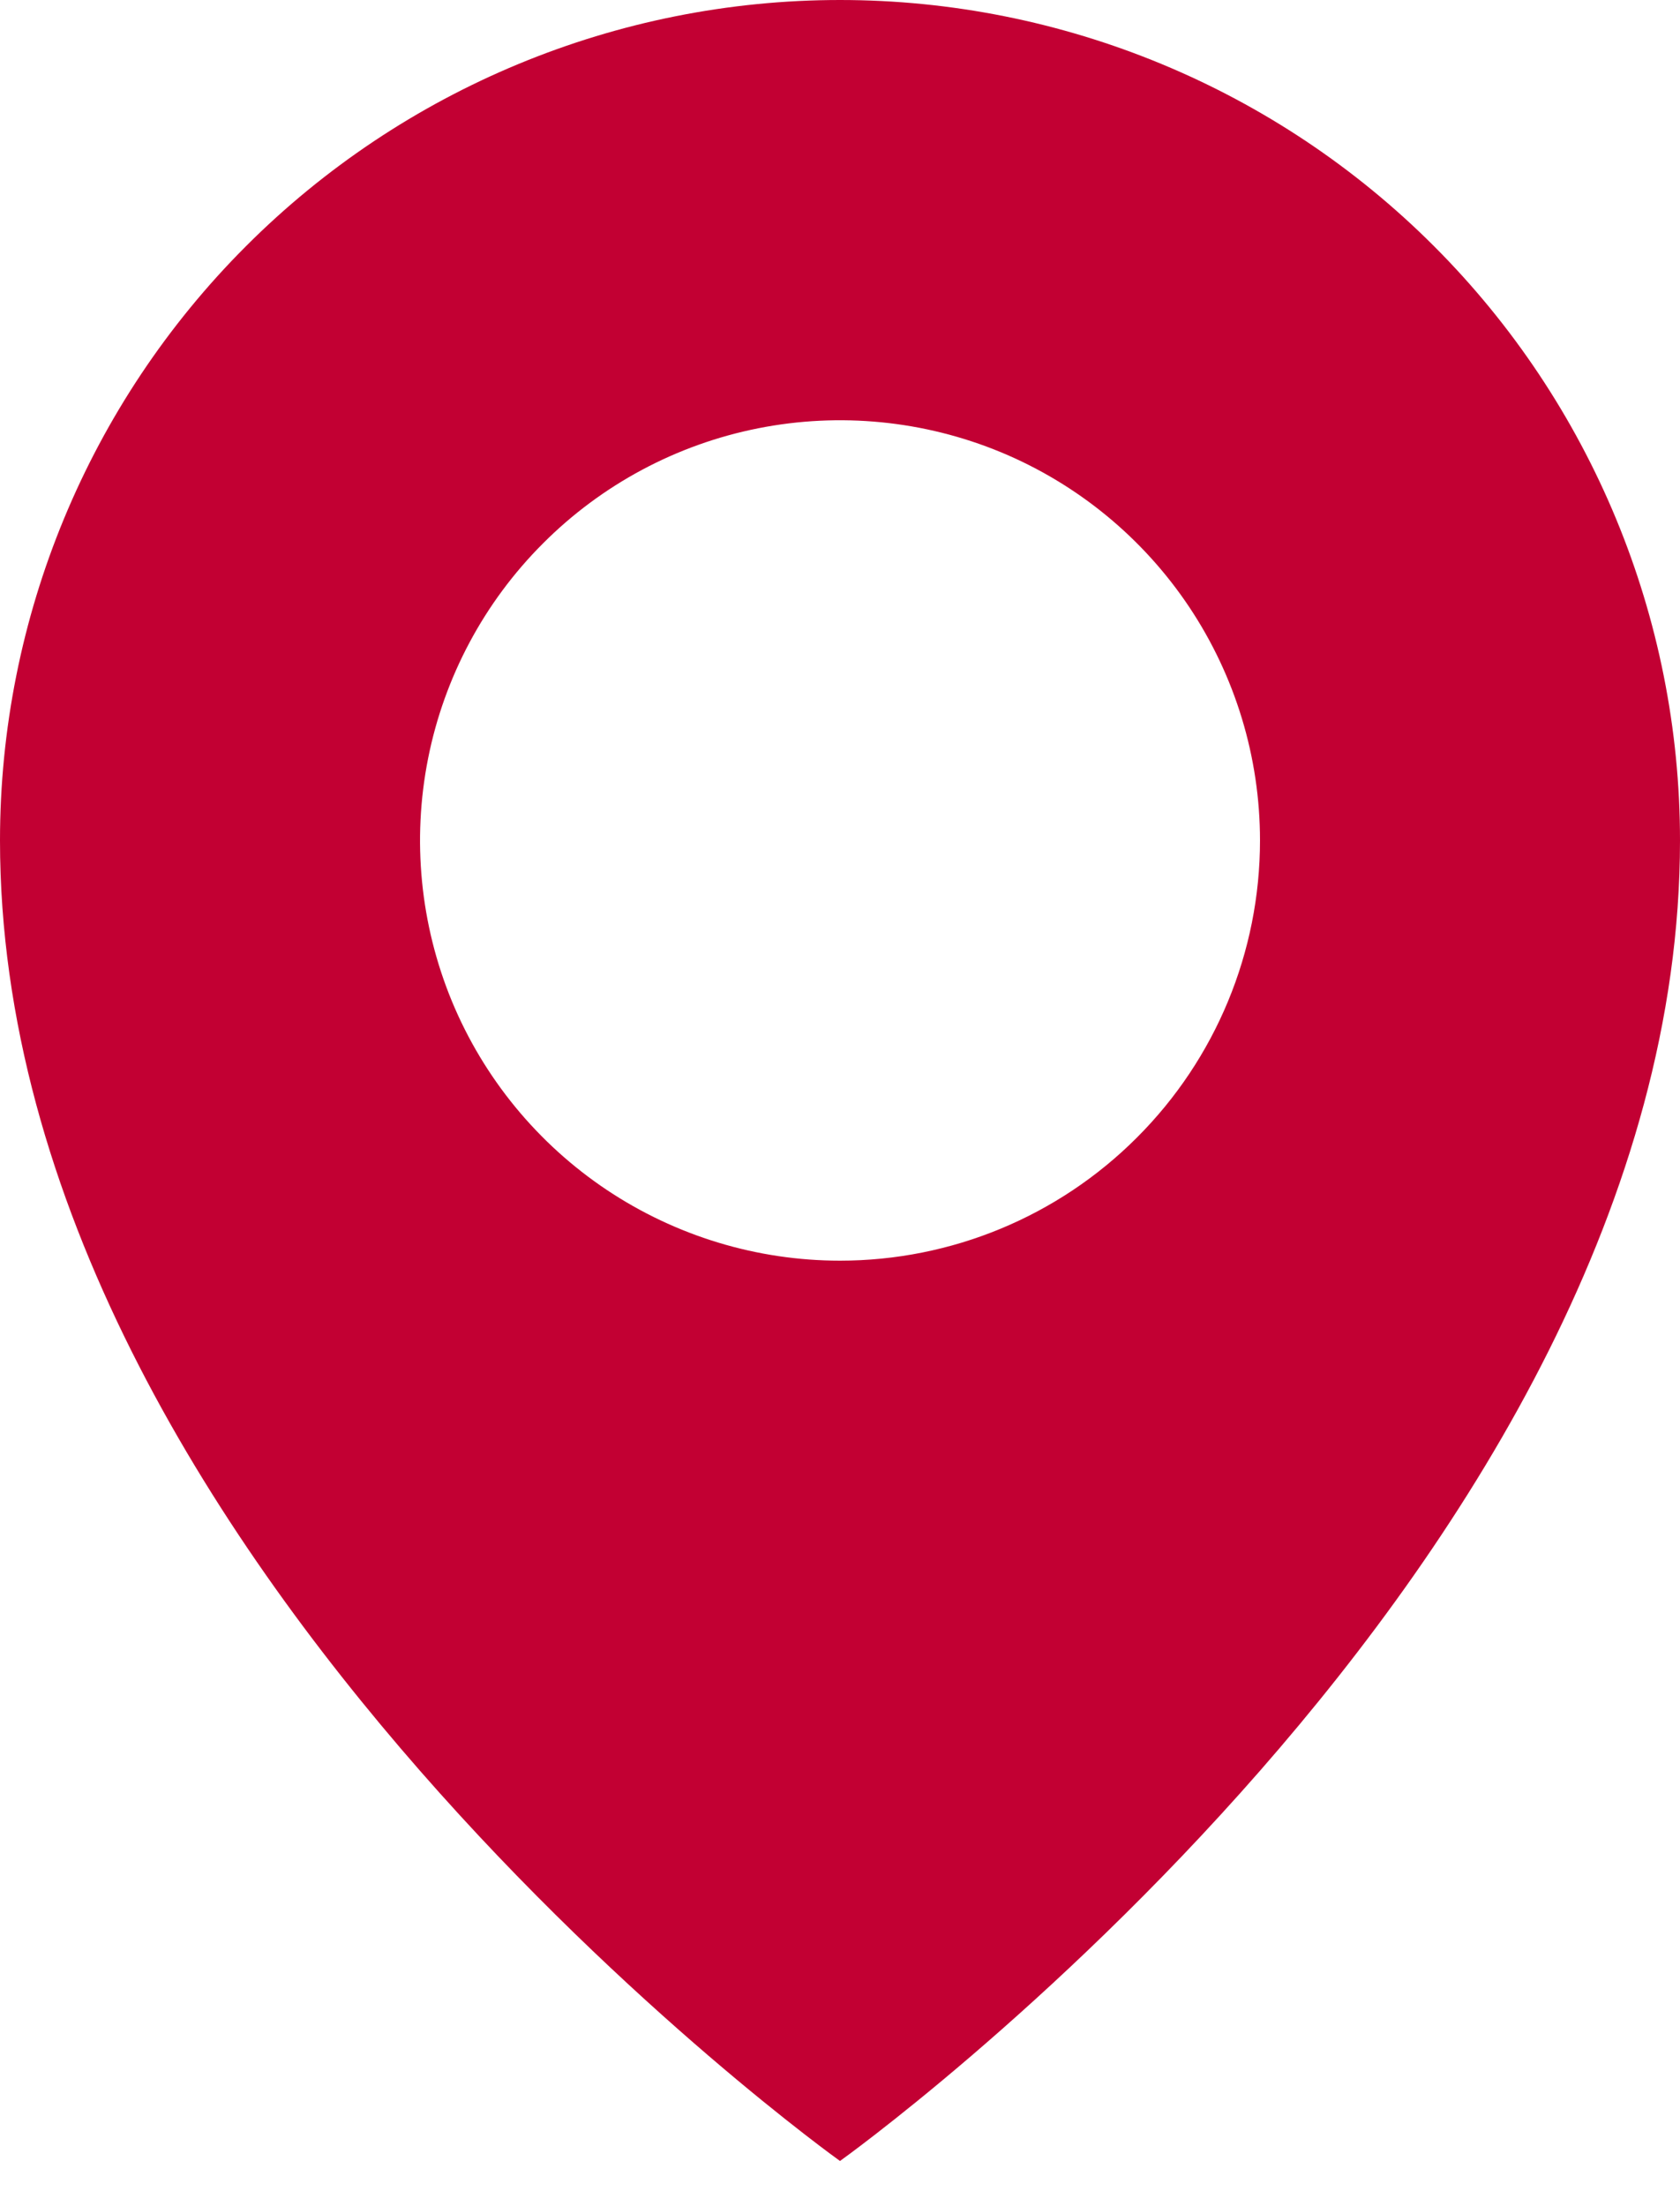 <svg width="16" height="21" viewBox="0 0 16 21" fill="none" xmlns="http://www.w3.org/2000/svg">
<path d="M8 0C5.878 0 3.843 0.843 2.343 2.343C0.843 3.843 0 5.878 0 8C0 14.855 8 20.57 8 20.57C8 20.57 16 14.855 16 8C16 5.878 15.157 3.843 13.657 2.343C12.157 0.843 10.122 0 8 0ZM8 12C7.209 12 6.436 11.765 5.778 11.326C5.12 10.886 4.607 10.262 4.304 9.531C4.002 8.8 3.923 7.996 4.077 7.22C4.231 6.444 4.612 5.731 5.172 5.172C5.731 4.612 6.444 4.231 7.22 4.077C7.996 3.923 8.8 4.002 9.531 4.304C10.262 4.607 10.886 5.12 11.326 5.778C11.765 6.436 12 7.209 12 8C12 9.061 11.579 10.078 10.828 10.828C10.078 11.579 9.061 12 8 12Z" fill="#C20033"/>
</svg>
